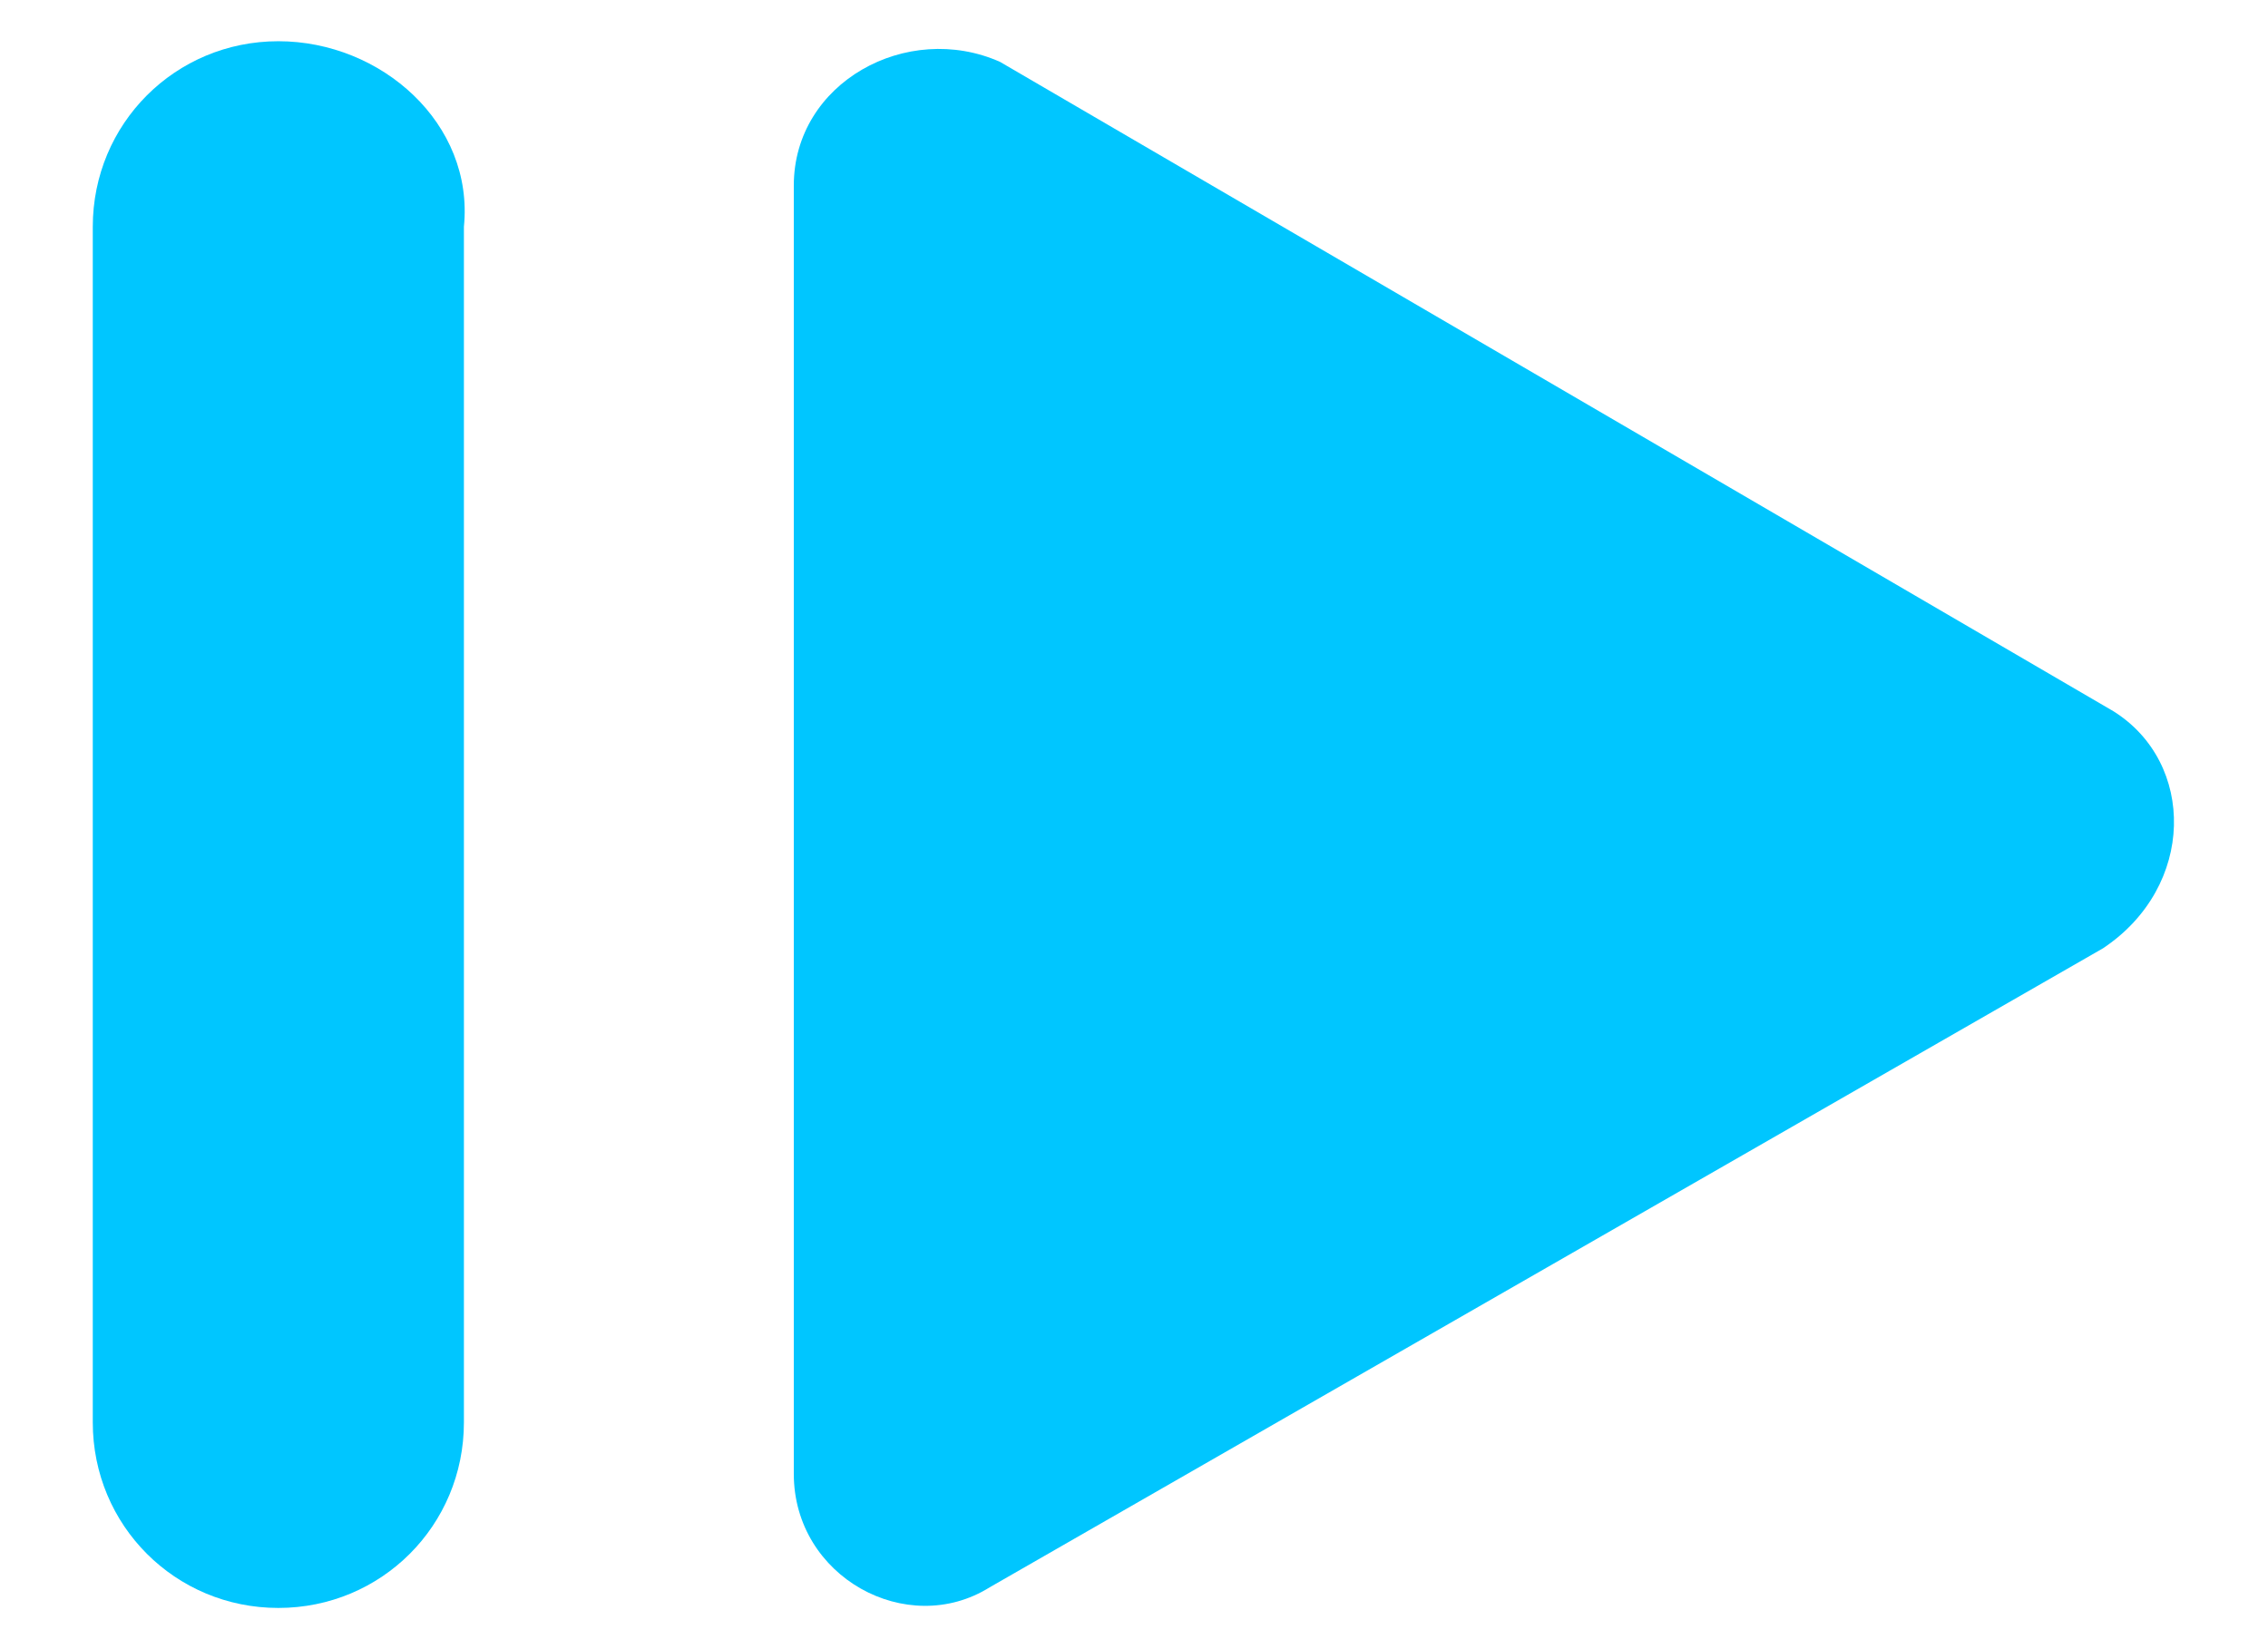 <?xml version="1.0" encoding="utf-8"?>
<!-- Generator: Adobe Illustrator 28.0.0, SVG Export Plug-In . SVG Version: 6.00 Build 0)  -->
<svg version="1.1" id="Layer_1" xmlns="http://www.w3.org/2000/svg" xmlns:xlink="http://www.w3.org/1999/xlink" x="0px" y="0px"
	 viewBox="0 0 22 16" style="enable-background:new 0 0 22 16;" xml:space="preserve">
<style type="text/css">
	.st0{fill-rule:evenodd;clip-rule:evenodd;fill:#00C6FF;}
	.st1{fill:#00C6FF;}
</style>
<g>
	<g>
		<g>
			<path class="st0" d="M4.5,2.2v11.6c0,1-0.8,1.8-1.8,1.8l0,0c-1,0-1.8-0.8-1.8-1.8V2.2c0-1,0.8-1.8,1.8-1.8l0,0
				C3.7,0.4,4.6,1.2,4.5,2.2z"/>
		</g>
	</g>
	<path class="st1" d="M20.5,6.9L9.7,0.6c-0.9-0.4-2,0.2-2,1.2v12.5c0,1,1.1,1.6,1.9,1.1l10.8-6.2C21.3,8.6,21.3,7.4,20.5,6.9z"/>
</g>
</svg>
